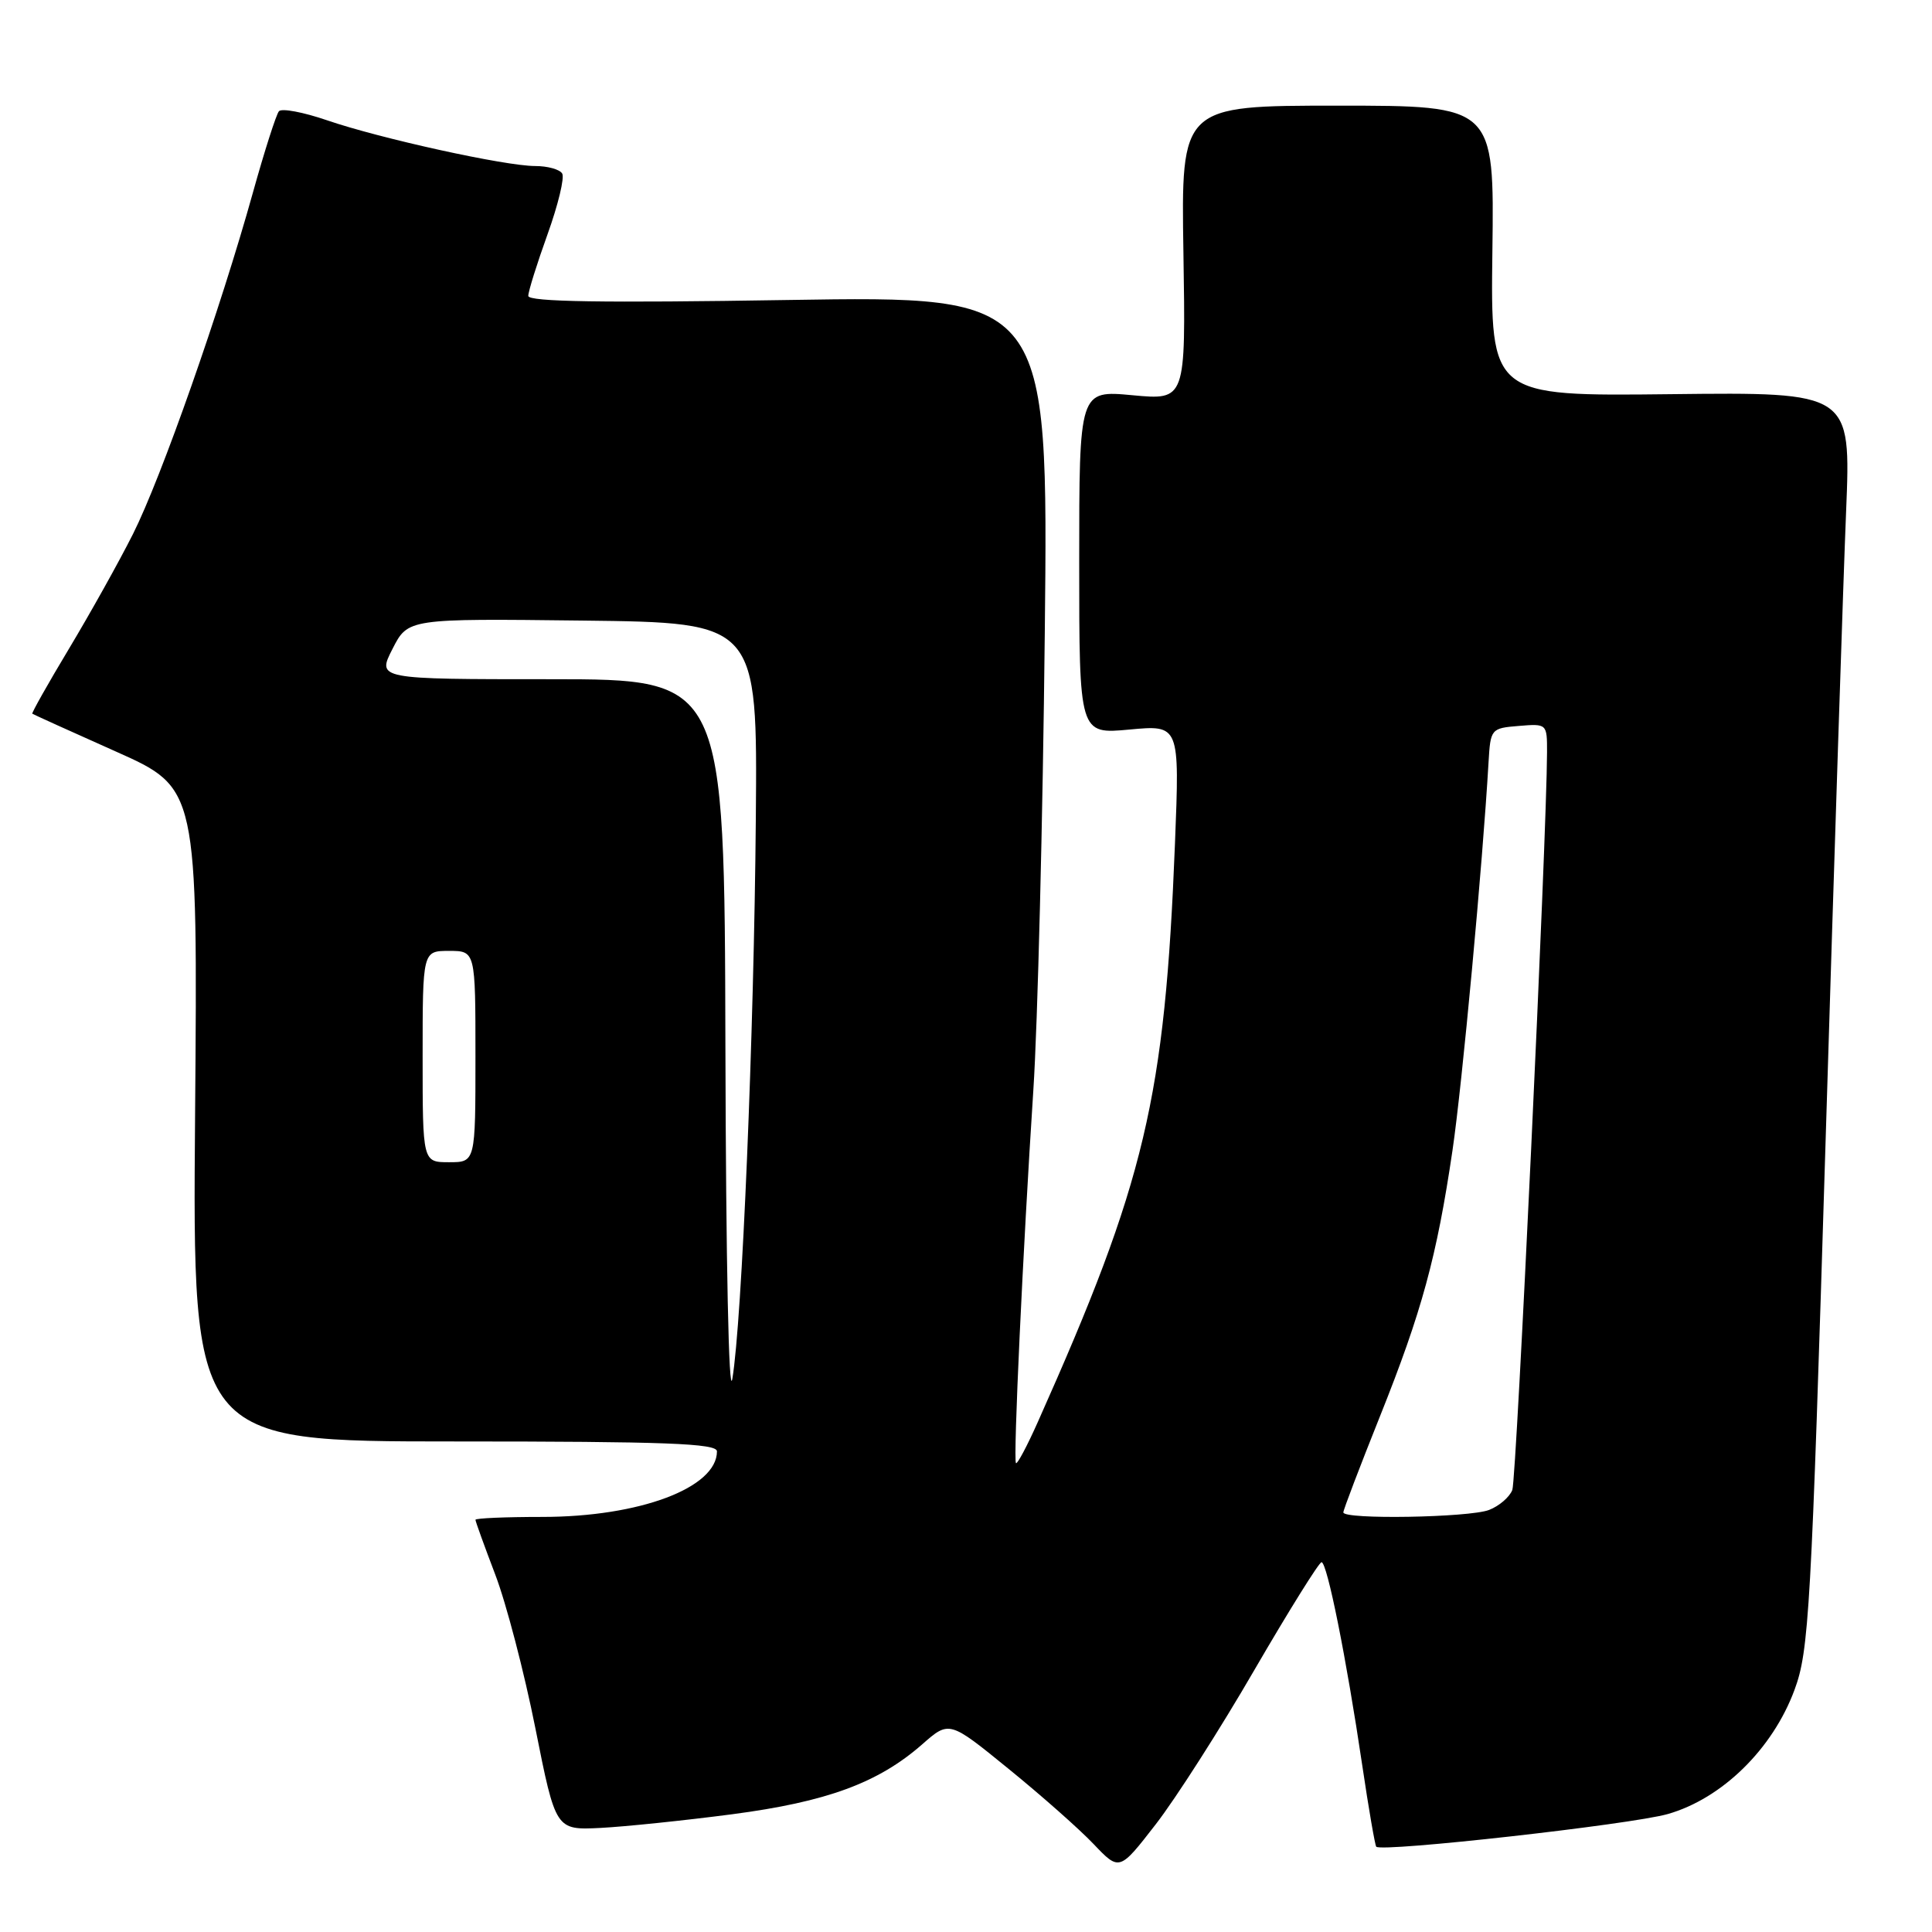 <?xml version="1.0" encoding="UTF-8" standalone="no"?>
<!DOCTYPE svg PUBLIC "-//W3C//DTD SVG 1.1//EN" "http://www.w3.org/Graphics/SVG/1.1/DTD/svg11.dtd" >
<svg xmlns="http://www.w3.org/2000/svg" xmlns:xlink="http://www.w3.org/1999/xlink" version="1.1" viewBox="0 0 256 256">
 <g >
 <path fill="currentColor"
d=" M 166.23 221.25 C 170.78 213.42 174.78 207.01 175.11 207.00 C 175.85 207.00 178.40 219.69 180.51 233.95 C 181.36 239.69 182.20 244.53 182.36 244.70 C 183.12 245.45 216.10 241.76 220.99 240.37 C 228.17 238.32 234.88 231.76 237.78 223.92 C 239.70 218.73 239.99 213.68 241.91 150.92 C 243.04 113.84 244.26 76.40 244.62 67.73 C 245.26 51.96 245.26 51.96 221.38 52.23 C 197.50 52.50 197.50 52.50 197.75 33.25 C 198.00 14.00 198.00 14.00 177.25 14.00 C 156.50 14.00 156.50 14.00 156.81 33.51 C 157.12 53.03 157.12 53.03 150.06 52.37 C 143.00 51.71 143.00 51.71 143.00 74.50 C 143.00 97.29 143.00 97.29 149.65 96.67 C 156.31 96.05 156.31 96.05 155.69 111.77 C 154.35 145.57 151.76 156.51 137.54 188.37 C 136.10 191.61 134.78 194.08 134.62 193.87 C 134.24 193.41 135.54 165.67 136.92 144.50 C 137.50 135.70 138.18 108.41 138.44 83.85 C 138.91 39.20 138.91 39.20 104.45 39.75 C 79.87 40.15 70.00 39.99 70.00 39.21 C 70.00 38.61 71.15 34.94 72.55 31.05 C 73.95 27.16 74.83 23.53 74.49 22.99 C 74.16 22.44 72.55 22.00 70.92 22.00 C 66.94 22.00 50.34 18.35 43.31 15.93 C 40.18 14.86 37.33 14.32 36.96 14.74 C 36.60 15.16 35.05 20.00 33.52 25.49 C 29.20 41.02 21.37 63.31 17.62 70.76 C 15.75 74.48 11.93 81.31 9.14 85.96 C 6.35 90.60 4.17 94.48 4.28 94.57 C 4.40 94.66 9.38 96.92 15.35 99.58 C 26.20 104.42 26.20 104.42 25.85 147.71 C 25.50 191.00 25.50 191.00 60.25 191.00 C 88.22 191.00 95.00 191.26 95.00 192.31 C 95.00 197.15 84.74 201.00 71.84 201.00 C 66.98 201.00 63.00 201.17 63.00 201.38 C 63.00 201.59 64.18 204.85 65.62 208.63 C 67.07 212.41 69.46 221.57 70.94 229.00 C 73.63 242.50 73.63 242.50 79.56 242.21 C 82.83 242.04 90.67 241.23 97.00 240.40 C 109.57 238.75 116.37 236.24 122.19 231.14 C 125.78 227.98 125.78 227.98 133.64 234.38 C 137.96 237.89 143.04 242.38 144.91 244.35 C 148.33 247.94 148.33 247.94 153.15 241.72 C 155.80 238.30 161.69 229.09 166.23 221.25 Z  M 178.00 200.40 C 178.00 200.06 180.19 194.33 182.86 187.65 C 188.41 173.78 190.38 166.53 192.46 152.45 C 193.74 143.81 196.46 114.48 197.24 101.00 C 197.50 96.58 197.56 96.49 201.25 96.19 C 204.98 95.88 205.00 95.90 204.99 99.69 C 204.96 110.76 200.95 195.96 200.39 197.43 C 200.02 198.38 198.63 199.57 197.30 200.08 C 194.63 201.09 178.00 201.37 178.00 200.40 Z  M 96.12 138.75 C 96.00 90.00 96.00 90.00 72.98 90.00 C 49.96 90.00 49.96 90.00 52.01 85.98 C 54.06 81.96 54.06 81.96 77.22 82.23 C 100.37 82.50 100.37 82.50 100.15 108.50 C 99.91 136.99 98.32 175.12 97.04 182.69 C 96.57 185.50 96.19 167.26 96.12 138.75 Z  M 56.00 140.00 C 56.00 126.00 56.00 126.00 59.50 126.00 C 63.00 126.00 63.00 126.00 63.00 140.00 C 63.00 154.00 63.00 154.00 59.50 154.00 C 56.00 154.00 56.00 154.00 56.00 140.00 Z "/>
</g>
</svg>